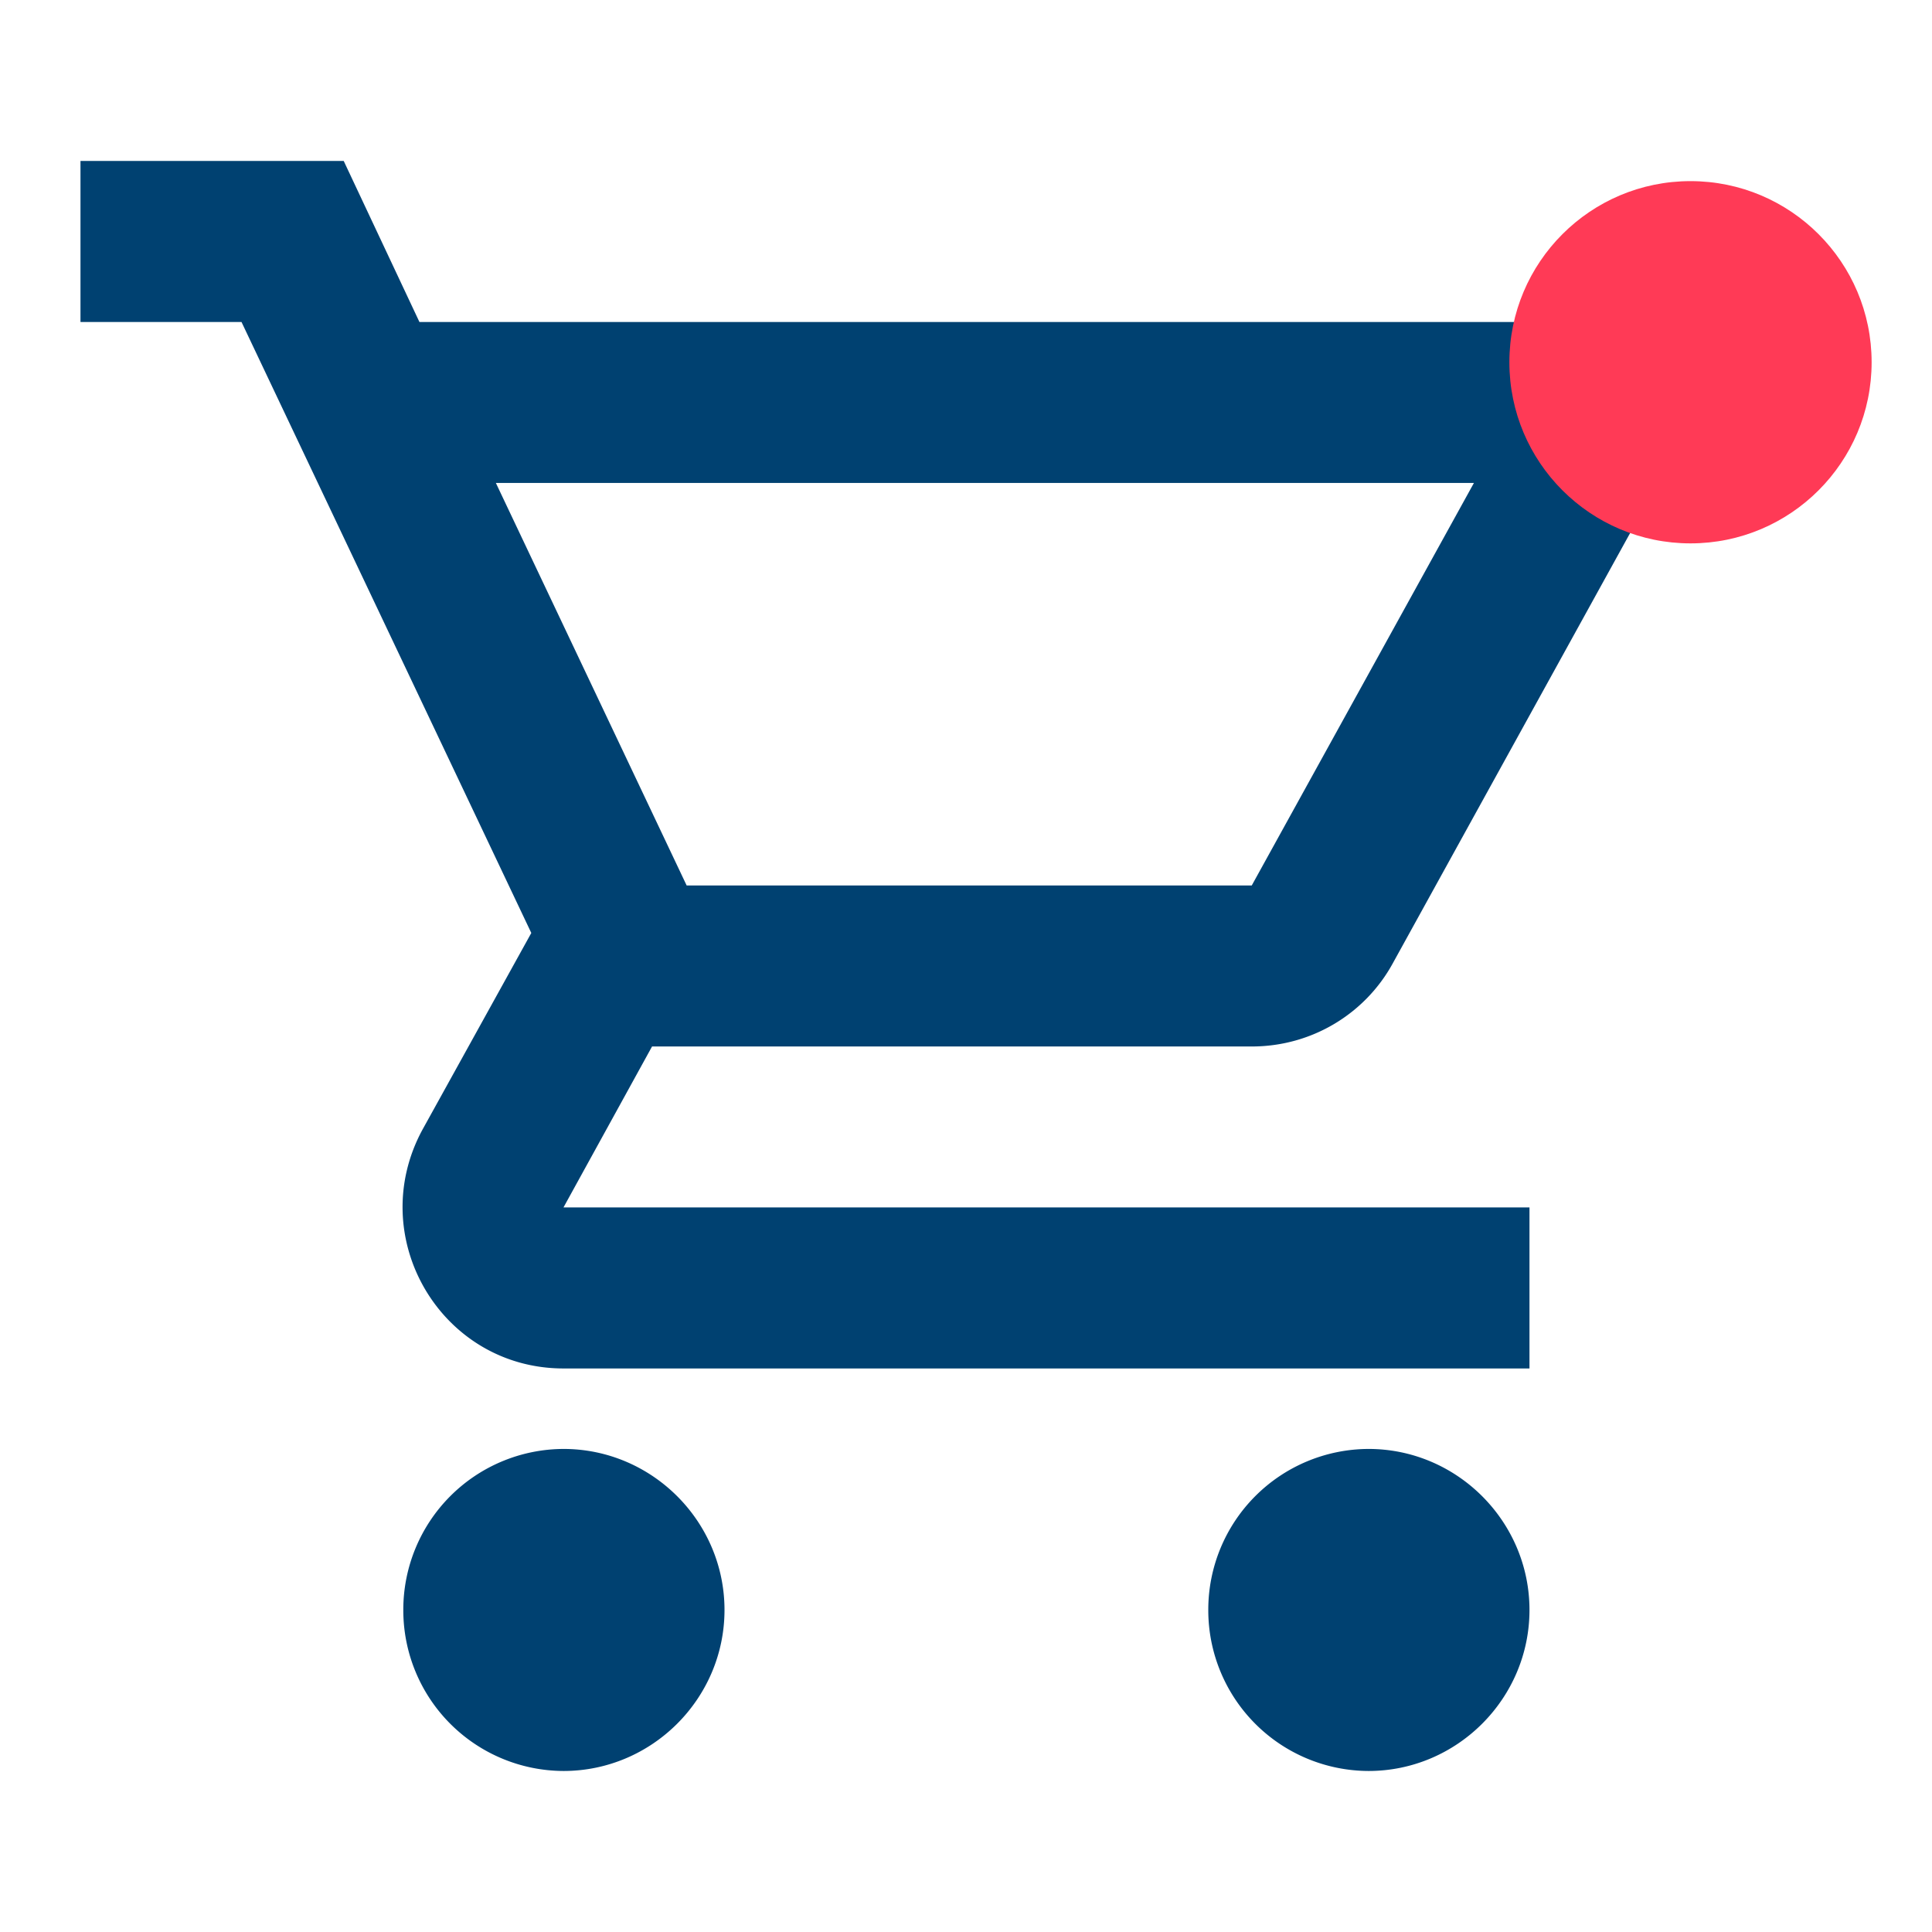 <svg width="32" height="32" fill="none" xmlns="http://www.w3.org/2000/svg">
    <path d="M20.733 17.333c1 0 1.88-.547 2.334-1.374l4.773-8.653c.493-.88-.147-1.973-1.16-1.973H6.947L5.693 2.666h-4.36v2.667H4l4.8 10.12L7 18.706c-.973 1.787.307 3.96 2.333 3.96h16v-2.667h-16l1.467-2.666h9.933zM8.213 7.999h16.2l-3.68 6.667h-9.36l-3.16-6.667zm1.12 16a2.663 2.663 0 0 0-2.653 2.667 2.663 2.663 0 0 0 2.653 2.667c1.467 0 2.667-1.2 2.667-2.667 0-1.467-1.2-2.667-2.667-2.667zm13.334 0a2.663 2.663 0 0 0-2.654 2.667 2.663 2.663 0 0 0 2.654 2.667c1.466 0 2.666-1.2 2.666-2.667 0-1.467-1.2-2.667-2.666-2.667z" fill="#004171"/>
    <circle cx="28" cy="6" r="3" fill="#FF3A56"/>
</svg>
